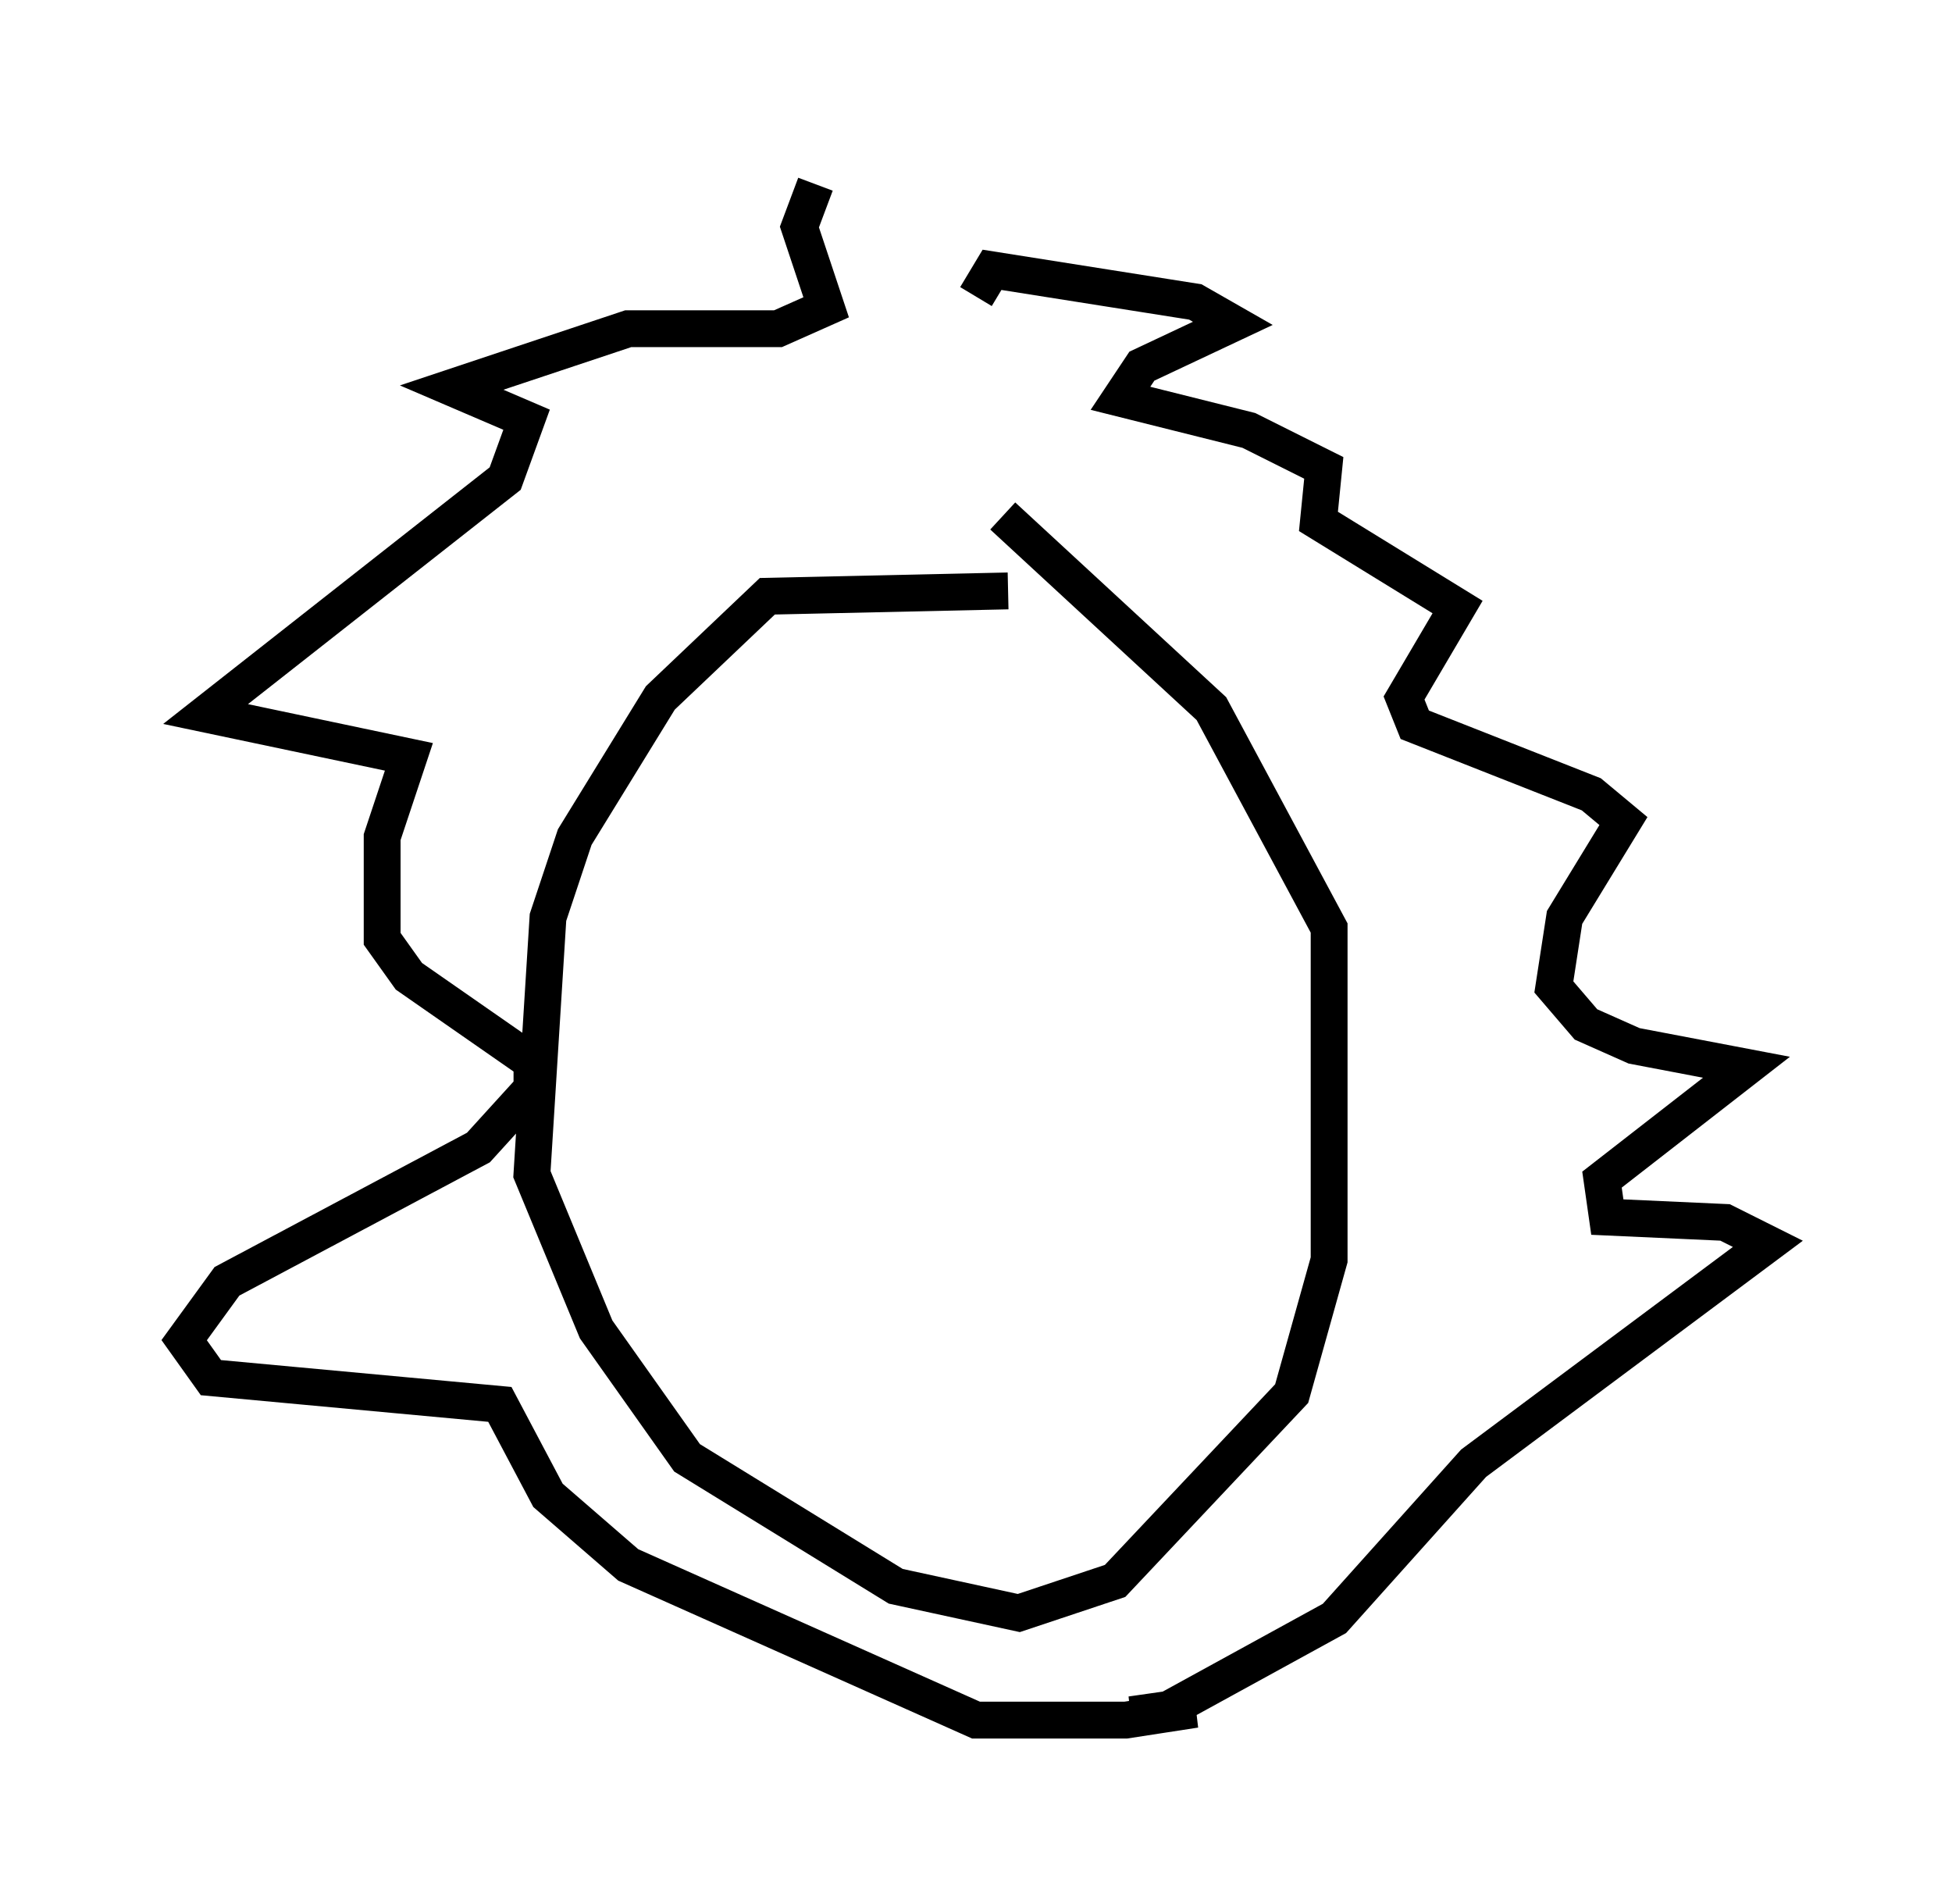 <?xml version="1.0" encoding="utf-8" ?>
<svg baseProfile="full" height="51.687" version="1.1" width="52.994" xmlns="http://www.w3.org/2000/svg" xmlns:ev="http://www.w3.org/2001/xml-events" xmlns:xlink="http://www.w3.org/1999/xlink"><defs /><rect fill="white" height="51.687" width="52.994" x="0" y="0" /><path d="M27.659, 10.665 m-5.52, -5.665 l-0.436, 1.162 0.726, 2.179 l-1.307, 0.581 -4.067, 0.0 l-4.793, 1.598 2.034, 0.872 l-0.581, 1.598 -8.134, 6.391 l5.52, 1.162 -0.726, 2.179 l0.0, 2.76 0.726, 1.017 l3.341, 2.324 0.0, 0.726 l-1.453, 1.598 -6.827, 3.631 l-1.162, 1.598 0.726, 1.017 l7.844, 0.726 1.307, 2.469 l2.179, 1.888 9.441, 4.212 l4.067, 0.0 1.888, -0.291 l-1.743, 0.145 1.017, -0.145 l4.503, -2.469 3.777, -4.212 l7.989, -5.955 -1.162, -0.581 l-3.196, -0.145 -0.145, -1.017 l3.922, -3.05 -3.05, -0.581 l-1.307, -0.581 -0.872, -1.017 l0.291, -1.888 1.598, -2.615 l-0.872, -0.726 -4.793, -1.888 l-0.291, -0.726 1.453, -2.469 l-3.777, -2.324 0.145, -1.453 l-2.034, -1.017 -3.486, -0.872 l0.581, -0.872 2.469, -1.162 l-1.017, -0.581 -5.52, -0.872 l-0.436, 0.726 m0.872, 7.989 l-6.536, 0.145 -2.905, 2.76 l-2.324, 3.777 -0.726, 2.179 l-0.436, 6.972 1.743, 4.212 l2.469, 3.486 5.665, 3.486 l3.341, 0.726 2.615, -0.872 l4.793, -5.084 1.017, -3.631 l0.0, -9.006 -3.196, -5.955 l-5.665, -5.229 " fill="none" stroke="black" stroke-width="1" /></svg>